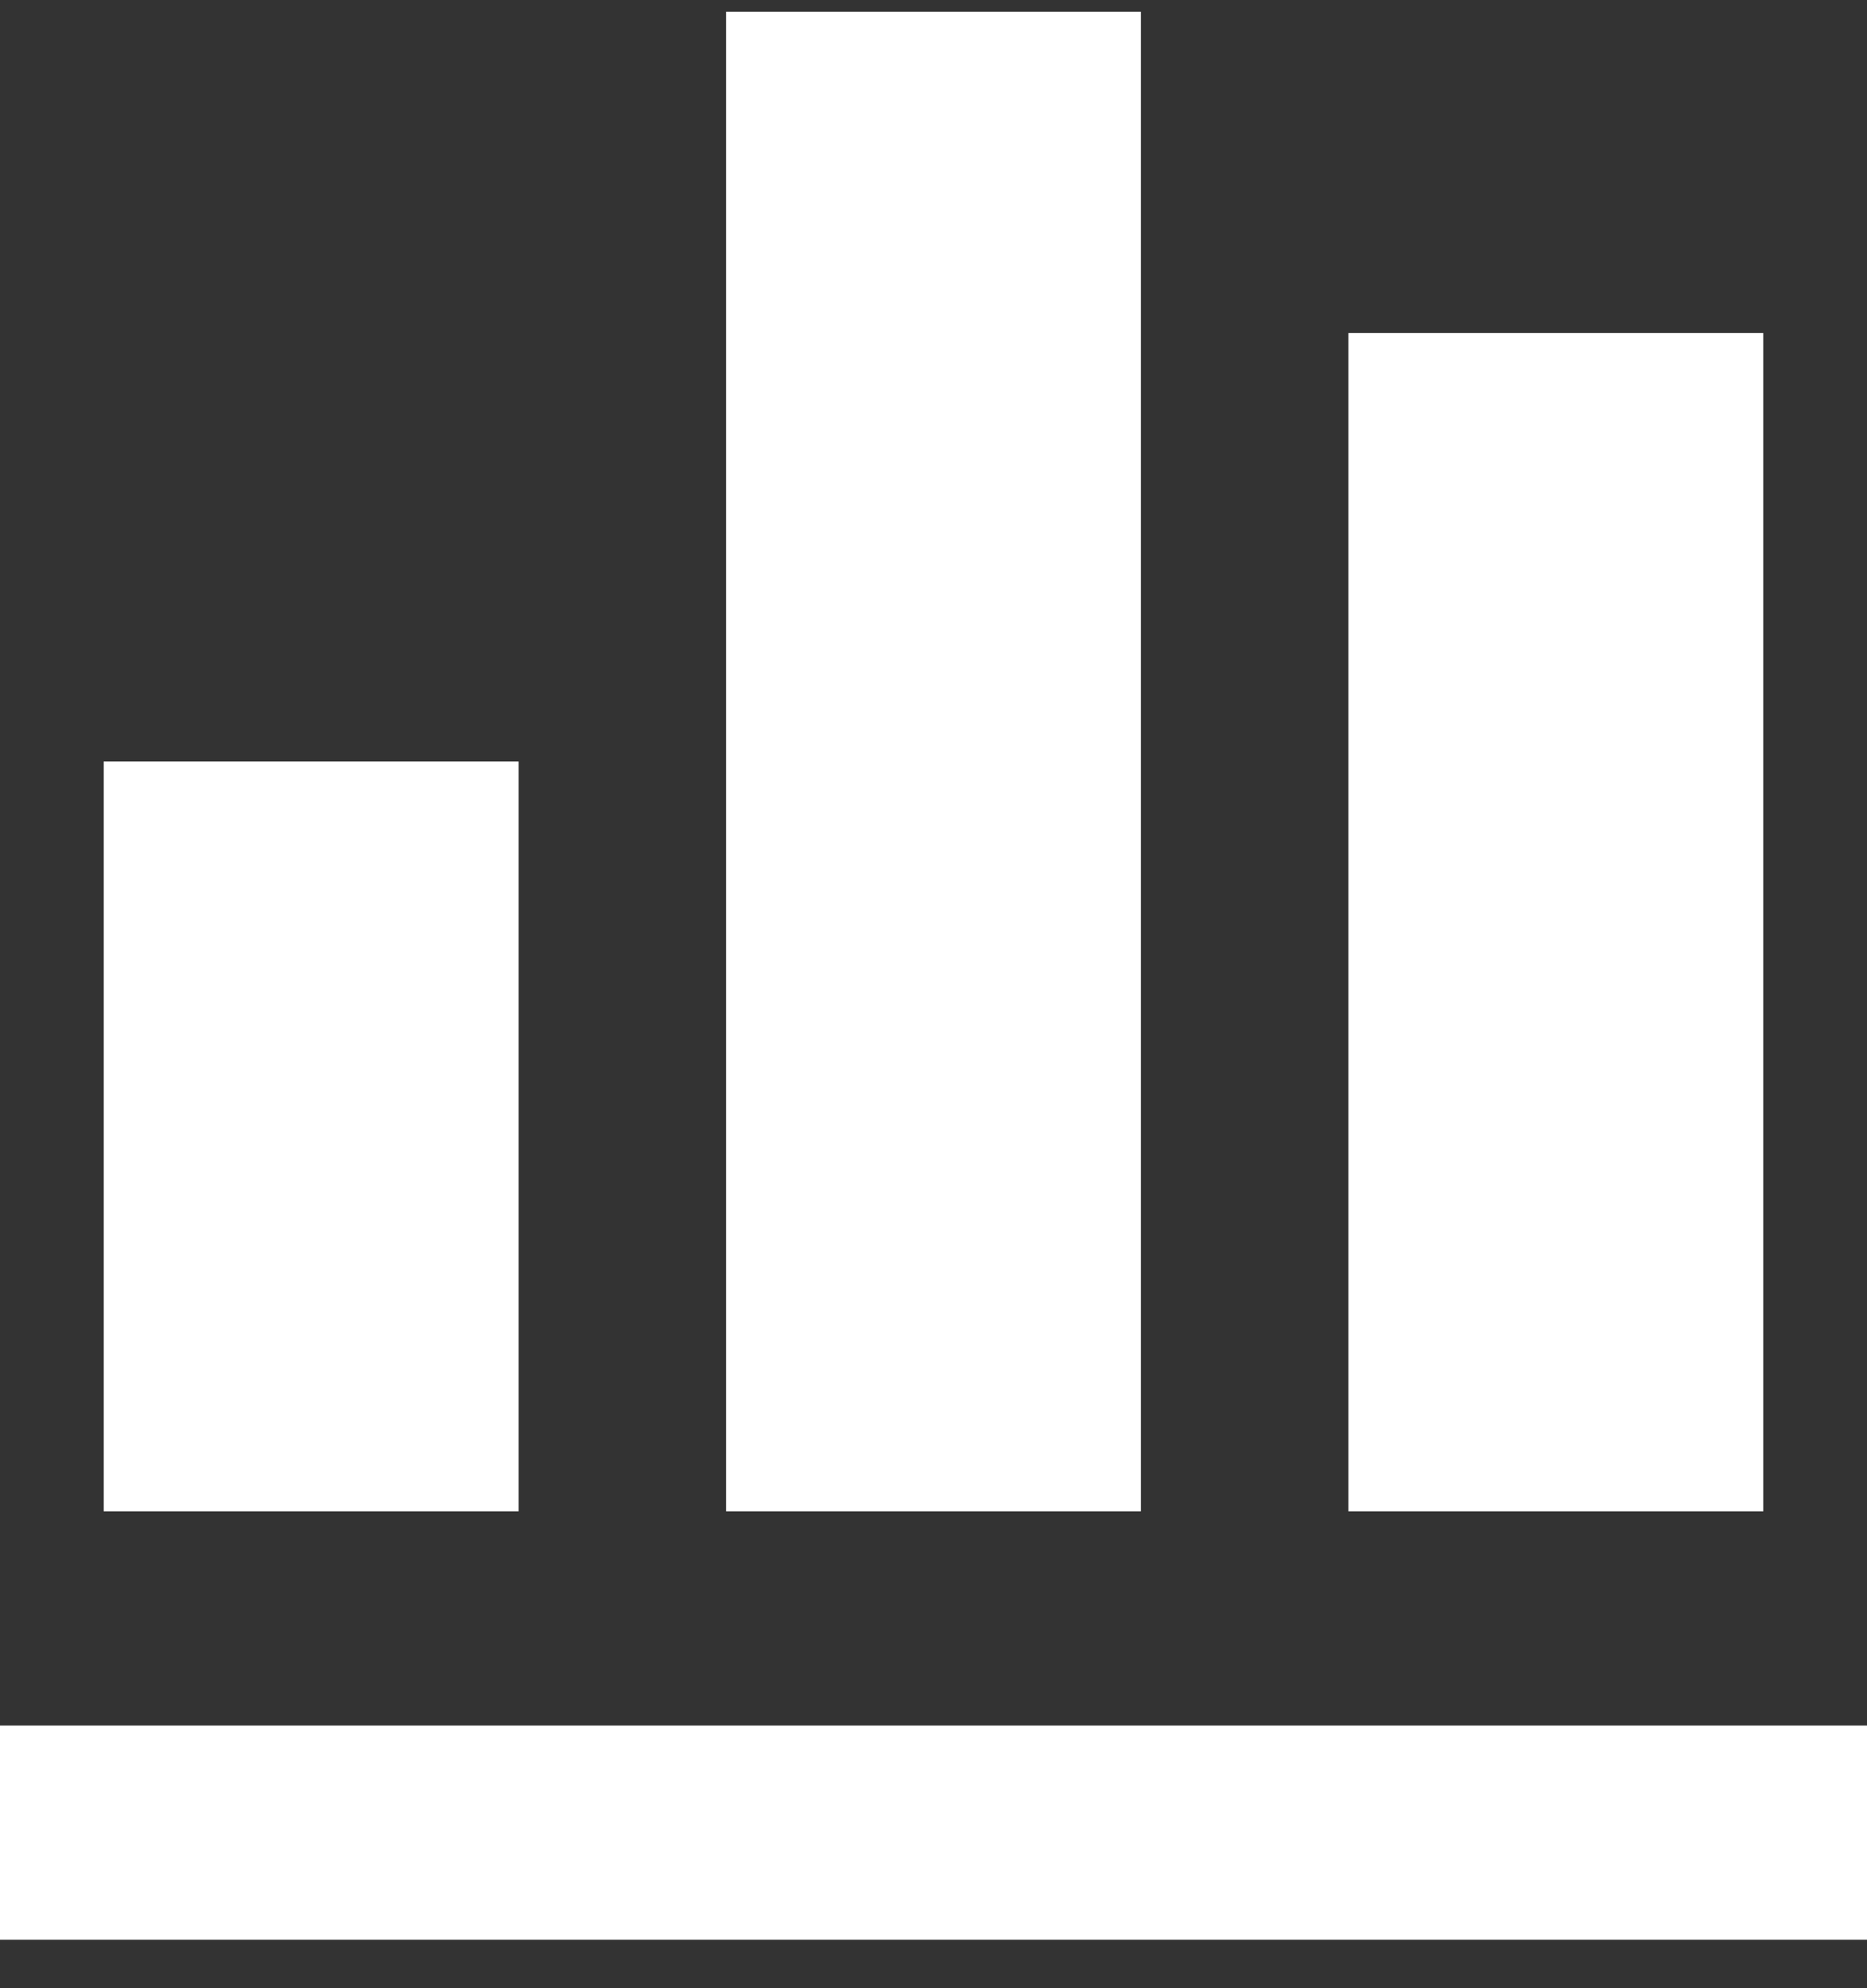 <svg width="31" height="33" viewBox="0 0 31 33" fill="none" xmlns="http://www.w3.org/2000/svg">
<rect x="0" y="0" width="31" height="33" fill="#333333" stroke="none"/>
<path d="M31 32.195H0V28.64H31V32.195ZM8.611 12.639H1.722V25.084H8.611V12.639ZM18.944 0.195H12.056V25.084H18.944V0.195ZM29.278 5.528H22.389V25.084H29.278V5.528Z" fill="white"/>
</svg>
